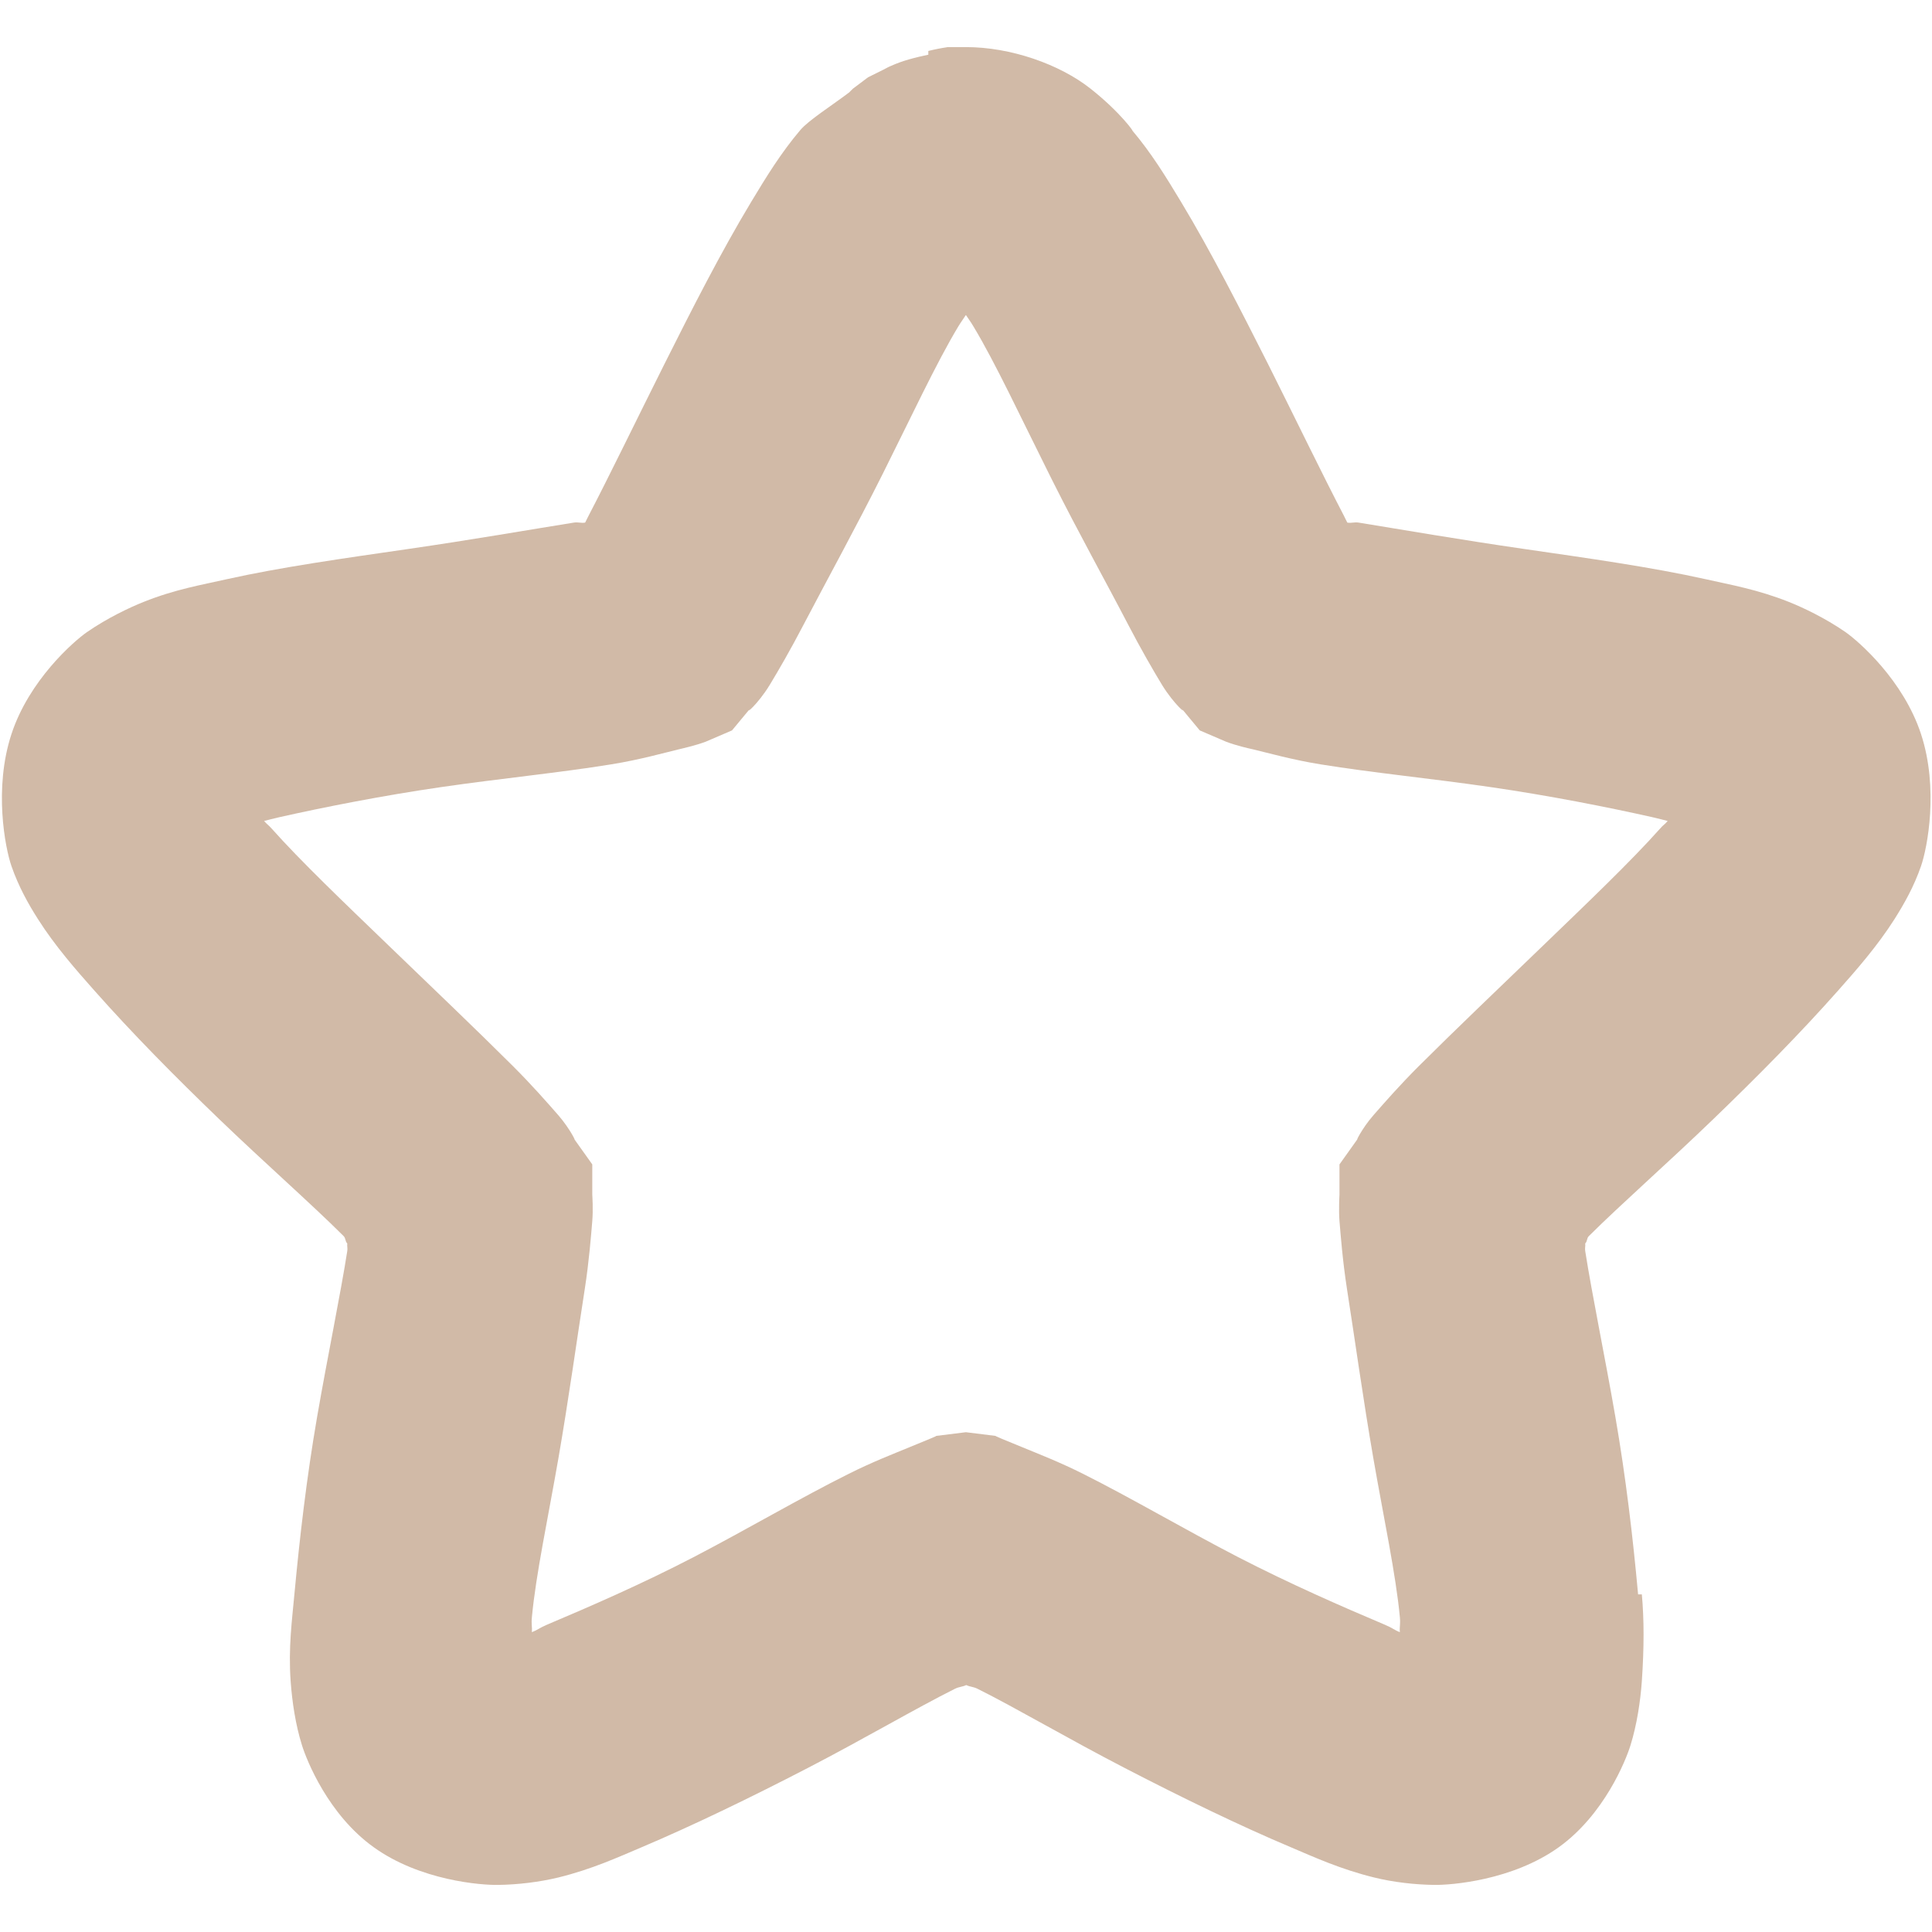 <svg width="16" xmlns="http://www.w3.org/2000/svg" viewBox="0 0 16 16" height="16">
<path style="opacity:.6;fill:#b28d6d;line-height:normal;color:#000" d="m 7.844,0.391 c -0.054,0.008 -0.104,0.018 -0.156,0.031 l 0,0.031 c -0.108,0.023 -0.211,0.048 -0.312,0.094 -0.027,0.011 -0.037,0.019 -0.062,0.031 l -0.125,0.062 -0.125,0.094 c -0.017,0.016 -0.027,0.027 -0.031,0.031 -0.147,0.111 -0.338,0.232 -0.406,0.313 -0.16,0.189 -0.28,0.385 -0.406,0.594 -0.248,0.411 -0.492,0.891 -0.719,1.344 -0.23,0.459 -0.452,0.918 -0.625,1.25 -0.014,0.026 -0.018,0.037 -0.031,0.062 -0.034,0.006 -0.058,-0.006 -0.094,0 -0.357,0.057 -0.849,0.143 -1.375,0.219 -0.525,0.076 -1.052,0.15 -1.5,0.25 -0.207,0.047 -0.426,0.083 -0.688,0.188 -0.113,0.045 -0.297,0.131 -0.469,0.25 -0.112,0.078 -0.479,0.399 -0.625,0.844 -0.148,0.45 -0.053,0.941 0,1.094 0.059,0.169 0.138,0.311 0.219,0.438 0.142,0.224 0.318,0.424 0.469,0.594 0.313,0.353 0.66,0.705 1.031,1.062 0.375,0.361 0.77,0.708 1.031,0.969 0.02,0.02 0.012,0.043 0.031,0.062 -0.003,0.023 0.004,0.039 0,0.062 -0.057,0.364 -0.162,0.867 -0.25,1.375 -0.087,0.503 -0.144,0.997 -0.188,1.469 -0.019,0.209 -0.051,0.441 -0.031,0.719 0.012,0.168 0.04,0.36 0.094,0.531 0.039,0.125 0.217,0.574 0.594,0.844 0.385,0.277 0.893,0.315 1.031,0.312 0.16,-0.002 0.339,-0.023 0.5,-0.062 0.276,-0.068 0.492,-0.167 0.688,-0.25 0.42,-0.178 0.902,-0.411 1.375,-0.656 0.473,-0.245 0.9,-0.497 1.219,-0.656 0.036,-0.018 0.06,-0.015 0.094,-0.031 0.034,0.016 0.058,0.013 0.094,0.031 0.319,0.159 0.745,0.411 1.219,0.656 0.473,0.245 0.955,0.479 1.375,0.656 0.195,0.083 0.412,0.182 0.688,0.25 0.161,0.04 0.341,0.06 0.5,0.062 0.138,0.002 0.646,-0.036 1.031,-0.312 0.376,-0.27 0.555,-0.718 0.594,-0.844 0.053,-0.171 0.082,-0.363 0.094,-0.531 0.019,-0.278 0.019,-0.51 0,-0.719 l -0.031,0 c -0.043,-0.472 -0.101,-0.966 -0.188,-1.469 -0.088,-0.508 -0.193,-1.011 -0.25,-1.375 -0.004,-0.024 0.003,-0.04 0,-0.062 0.019,-0.019 0.011,-0.043 0.031,-0.062 0.262,-0.261 0.657,-0.608 1.031,-0.969 0.371,-0.358 0.718,-0.709 1.031,-1.062 0.15,-0.169 0.326,-0.369 0.469,-0.594 0.08,-0.127 0.16,-0.268 0.219,-0.438 0.053,-0.153 0.148,-0.643 0,-1.094 -0.146,-0.445 -0.514,-0.766 -0.625,-0.844 -0.172,-0.119 -0.356,-0.205 -0.469,-0.25 -0.262,-0.104 -0.48,-0.141 -0.688,-0.188 -0.448,-0.1 -0.975,-0.174 -1.5,-0.25 -0.526,-0.076 -1.018,-0.161 -1.375,-0.219 -0.036,-0.006 -0.06,0.006 -0.094,0 -0.014,-0.025 -0.017,-0.036 -0.031,-0.062 -0.173,-0.332 -0.395,-0.791 -0.625,-1.25 C 10.273,2.563 10.029,2.083 9.781,1.672 9.655,1.463 9.535,1.267 9.375,1.078 c 0.027,0.031 -0.087,-0.141 -0.344,-0.344 -0.257,-0.203 -0.662,-0.344 -1.031,-0.344 l -0.062,0 -0.094,0 z m 0.156,2.219 c 0.024,0.037 0.036,0.05 0.062,0.094 0.181,0.3 0.397,0.764 0.625,1.219 l 0.031,0.062 c 0.214,0.427 0.442,0.836 0.625,1.188 0.105,0.202 0.211,0.385 0.281,0.5 0.099,0.161 0.216,0.257 0.156,0.188 l 0.156,0.188 0.219,0.094 c 0.085,0.032 0.182,0.054 0.219,0.062 0.115,0.027 0.326,0.087 0.562,0.125 0.432,0.07 0.918,0.117 1.406,0.188 0.49,0.071 0.975,0.167 1.344,0.25 0.062,0.014 0.076,0.019 0.125,0.031 -0.023,0.028 -0.035,0.031 -0.062,0.062 -0.239,0.269 -0.606,0.619 -0.969,0.969 -0.359,0.346 -0.73,0.7 -1.031,1 -0.156,0.156 -0.276,0.293 -0.375,0.406 -0.099,0.113 -0.158,0.24 -0.125,0.188 l -0.156,0.219 0,0.25 c -8.38e-4,0.017 -0.007,0.128 0,0.219 0.01,0.119 0.026,0.33 0.062,0.562 0.065,0.415 0.134,0.916 0.219,1.406 0.086,0.495 0.186,0.96 0.219,1.312 0.006,0.063 -0.004,0.077 0,0.125 -0.048,-0.019 -0.064,-0.037 -0.125,-0.062 -0.35,-0.148 -0.783,-0.337 -1.219,-0.562 -0.435,-0.225 -0.887,-0.491 -1.281,-0.688 -0.198,-0.099 -0.362,-0.162 -0.5,-0.219 -0.126,-0.052 -0.252,-0.102 -0.219,-0.094 l -0.25,-0.031 -0.25,0.031 c 0.034,-0.008 -0.092,0.041 -0.219,0.094 -0.138,0.057 -0.302,0.12 -0.5,0.219 -0.394,0.196 -0.847,0.462 -1.281,0.688 -0.435,0.226 -0.869,0.414 -1.219,0.562 -0.061,0.026 -0.077,0.043 -0.125,0.062 0.003,-0.048 -0.006,-0.062 0,-0.125 0.033,-0.353 0.133,-0.817 0.219,-1.312 0.085,-0.49 0.154,-0.991 0.219,-1.406 0.036,-0.233 0.052,-0.444 0.062,-0.562 0.008,-0.093 6.887e-4,-0.205 0,-0.219 l 0,-0.25 -0.156,-0.219 c 0.034,0.053 -0.026,-0.074 -0.125,-0.188 -0.099,-0.113 -0.219,-0.25 -0.375,-0.406 -0.301,-0.3 -0.672,-0.654 -1.031,-1 -0.362,-0.349 -0.73,-0.7 -0.969,-0.969 -0.028,-0.031 -0.039,-0.035 -0.062,-0.062 0.049,-0.012 0.063,-0.017 0.125,-0.031 0.369,-0.083 0.854,-0.179 1.344,-0.25 0.489,-0.071 0.974,-0.118 1.406,-0.188 0.237,-0.038 0.448,-0.098 0.562,-0.125 0.037,-0.009 0.135,-0.031 0.219,-0.062 l 0.219,-0.094 0.156,-0.188 c -0.06,0.069 0.057,-0.026 0.156,-0.188 0.07,-0.115 0.176,-0.298 0.281,-0.5 0.193,-0.369 0.431,-0.801 0.656,-1.25 0.228,-0.455 0.444,-0.919 0.625,-1.219 0.026,-0.043 0.038,-0.056 0.062,-0.094 z"/>
</svg>
